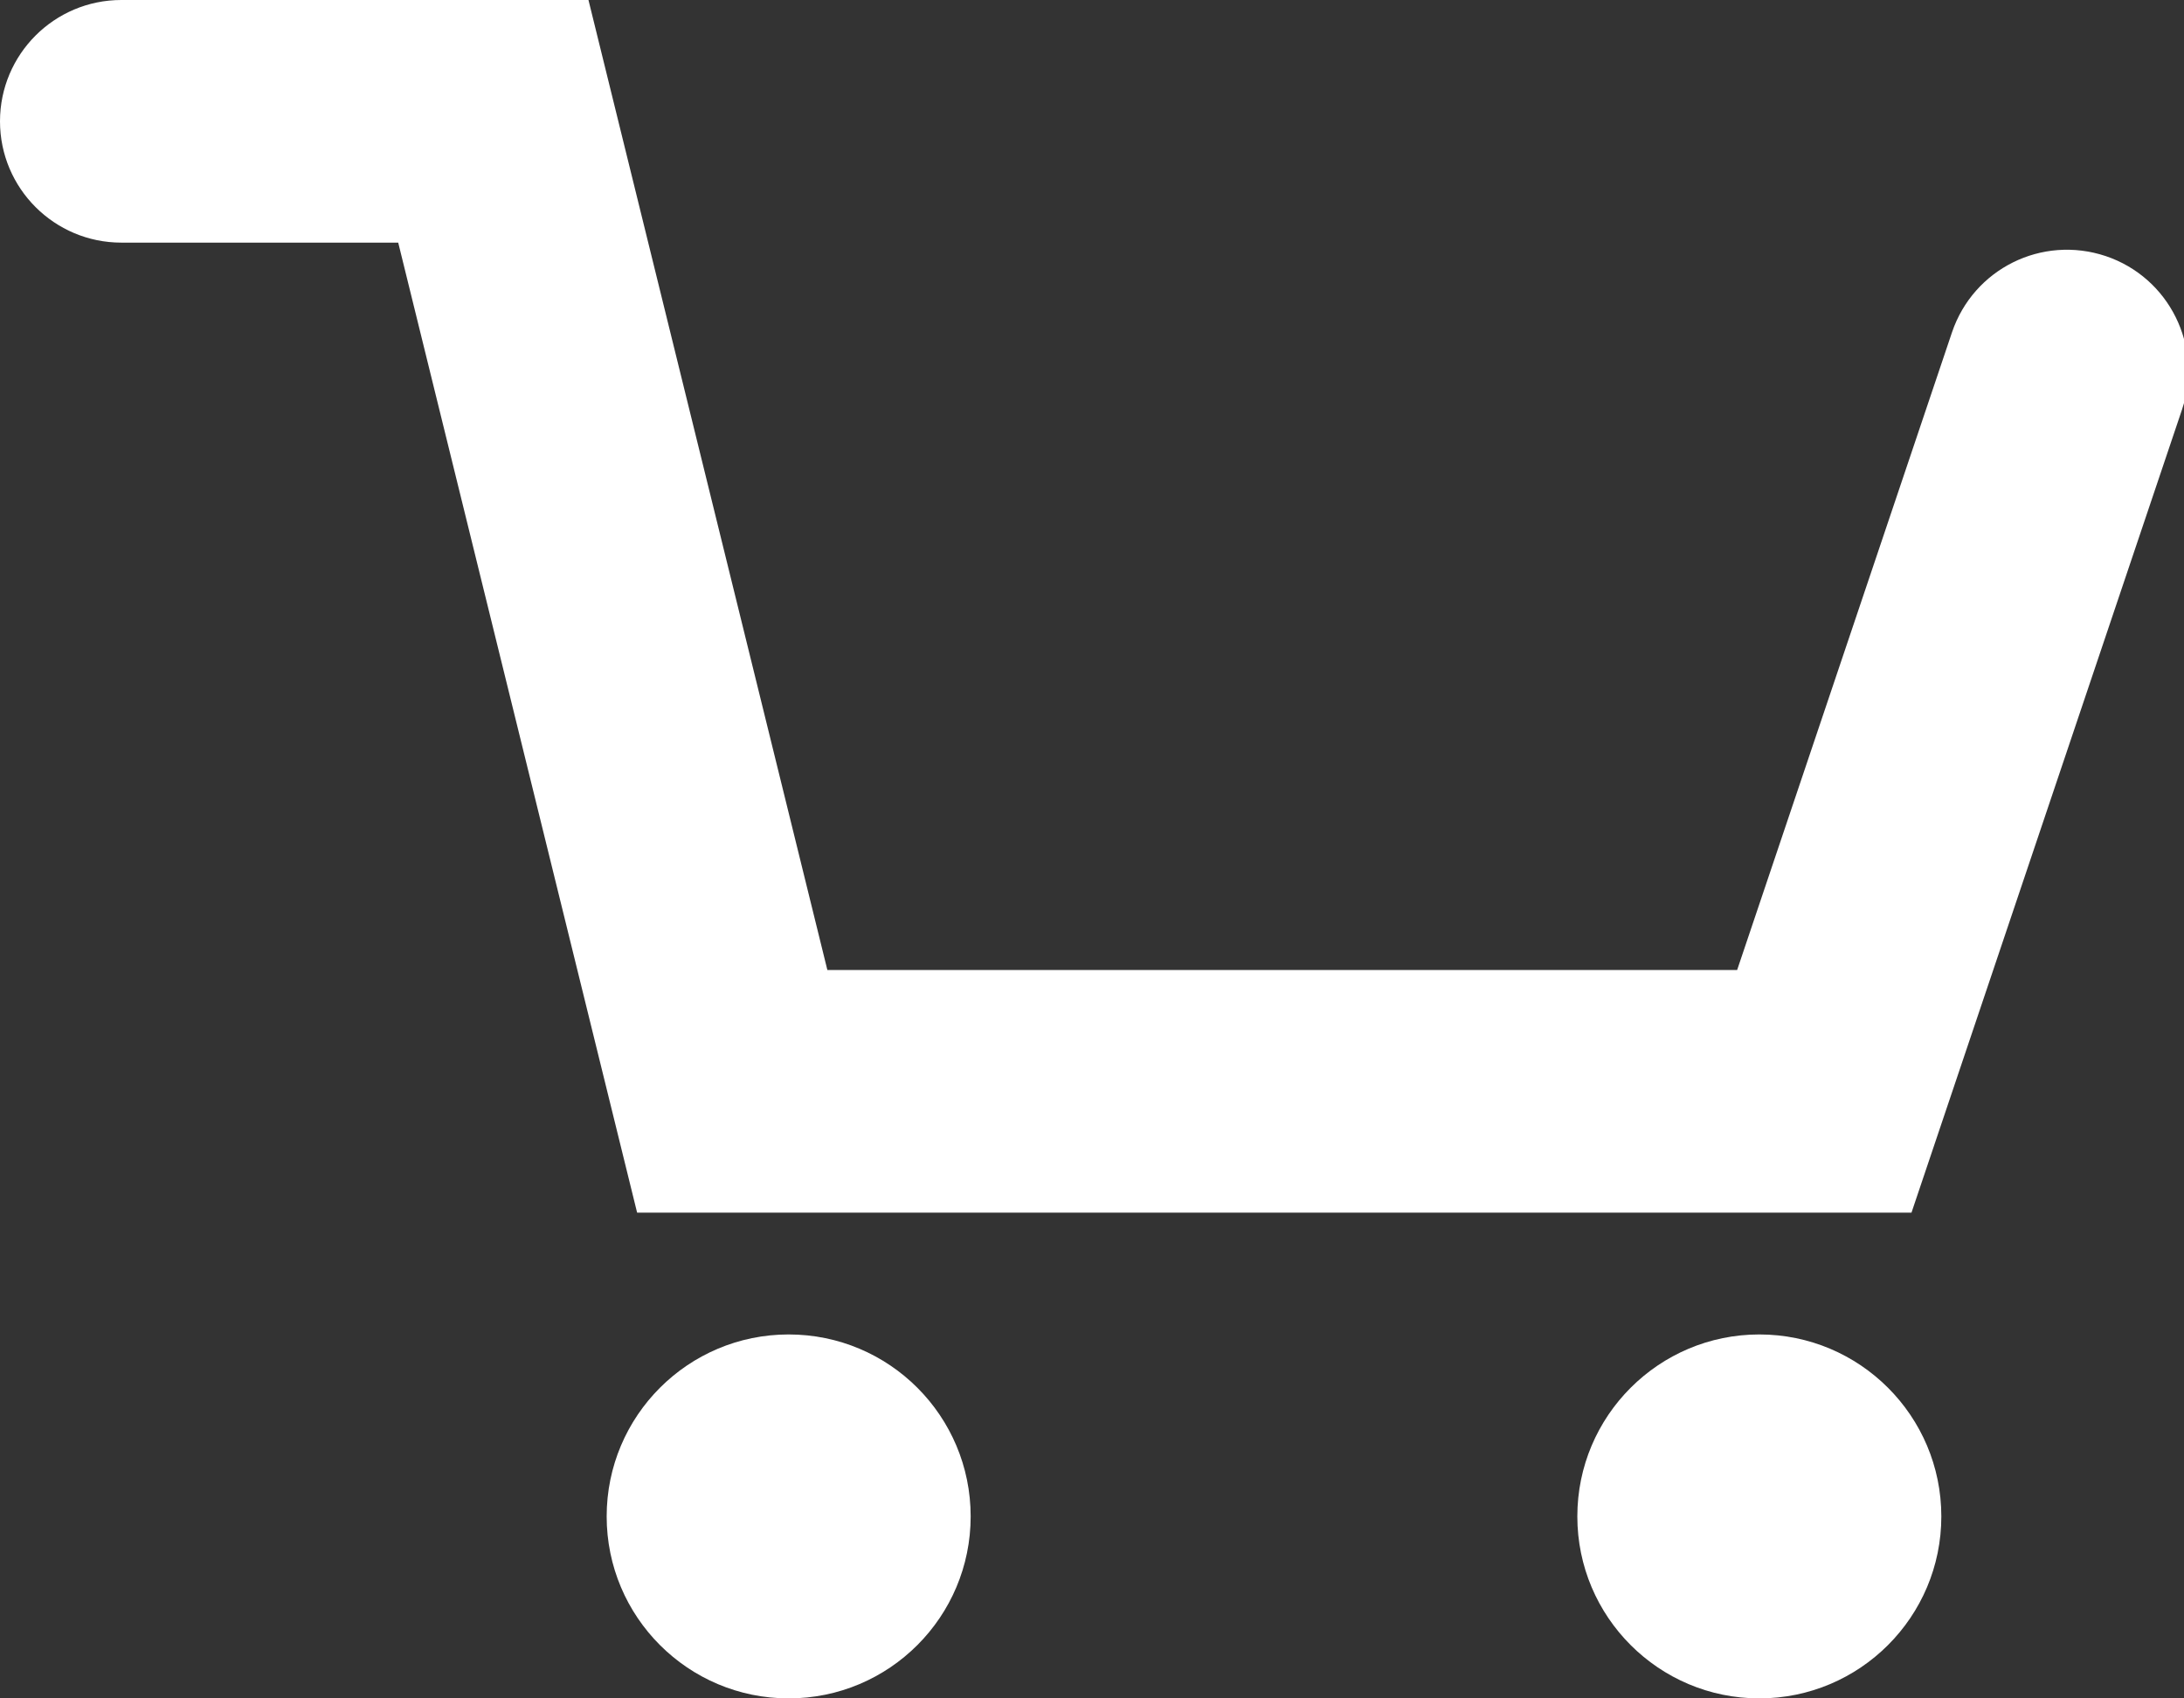 <svg class="cart-s" version="1.1" xmlns:sketch="http://www.bohemiancoding.com/sketch/ns" xmlns="http://www.w3.org/2000/svg" xmlns:xlink="http://www.w3.org/1999/xlink" x="0px" y="0px" width="18px" height="14px" viewBox="0 0 18 14" enable-background="new 0 0 18 14" xml:space="preserve">
                <rect x="0" y="0" width="18" height="14" fill="#333333" stroke="none"/>
                <path fill="white" d="M15.754,9.996H5.251L3.282,2H1C0.448,2,0,1.552,0,1s0.448-1,1-1h3.85l1.969,7.996h7.498l1.771-5.257
                    c0.177-0.522,0.739-0.804,1.267-0.628c0.523,0.176,0.805,0.744,0.628,1.267L15.754,9.996z M5,12.5C5,13.328,5.671,14,6.5,14
                    S8,13.328,8,12.5S7.329,11,6.5,11S5,11.672,5,12.5z M13,12.5c0,0.828,0.672,1.5,1.5,1.5s1.5-0.672,1.5-1.5S15.328,11,14.5,11
                    S13,11.672,13,12.5z">
                </path>
              </svg>